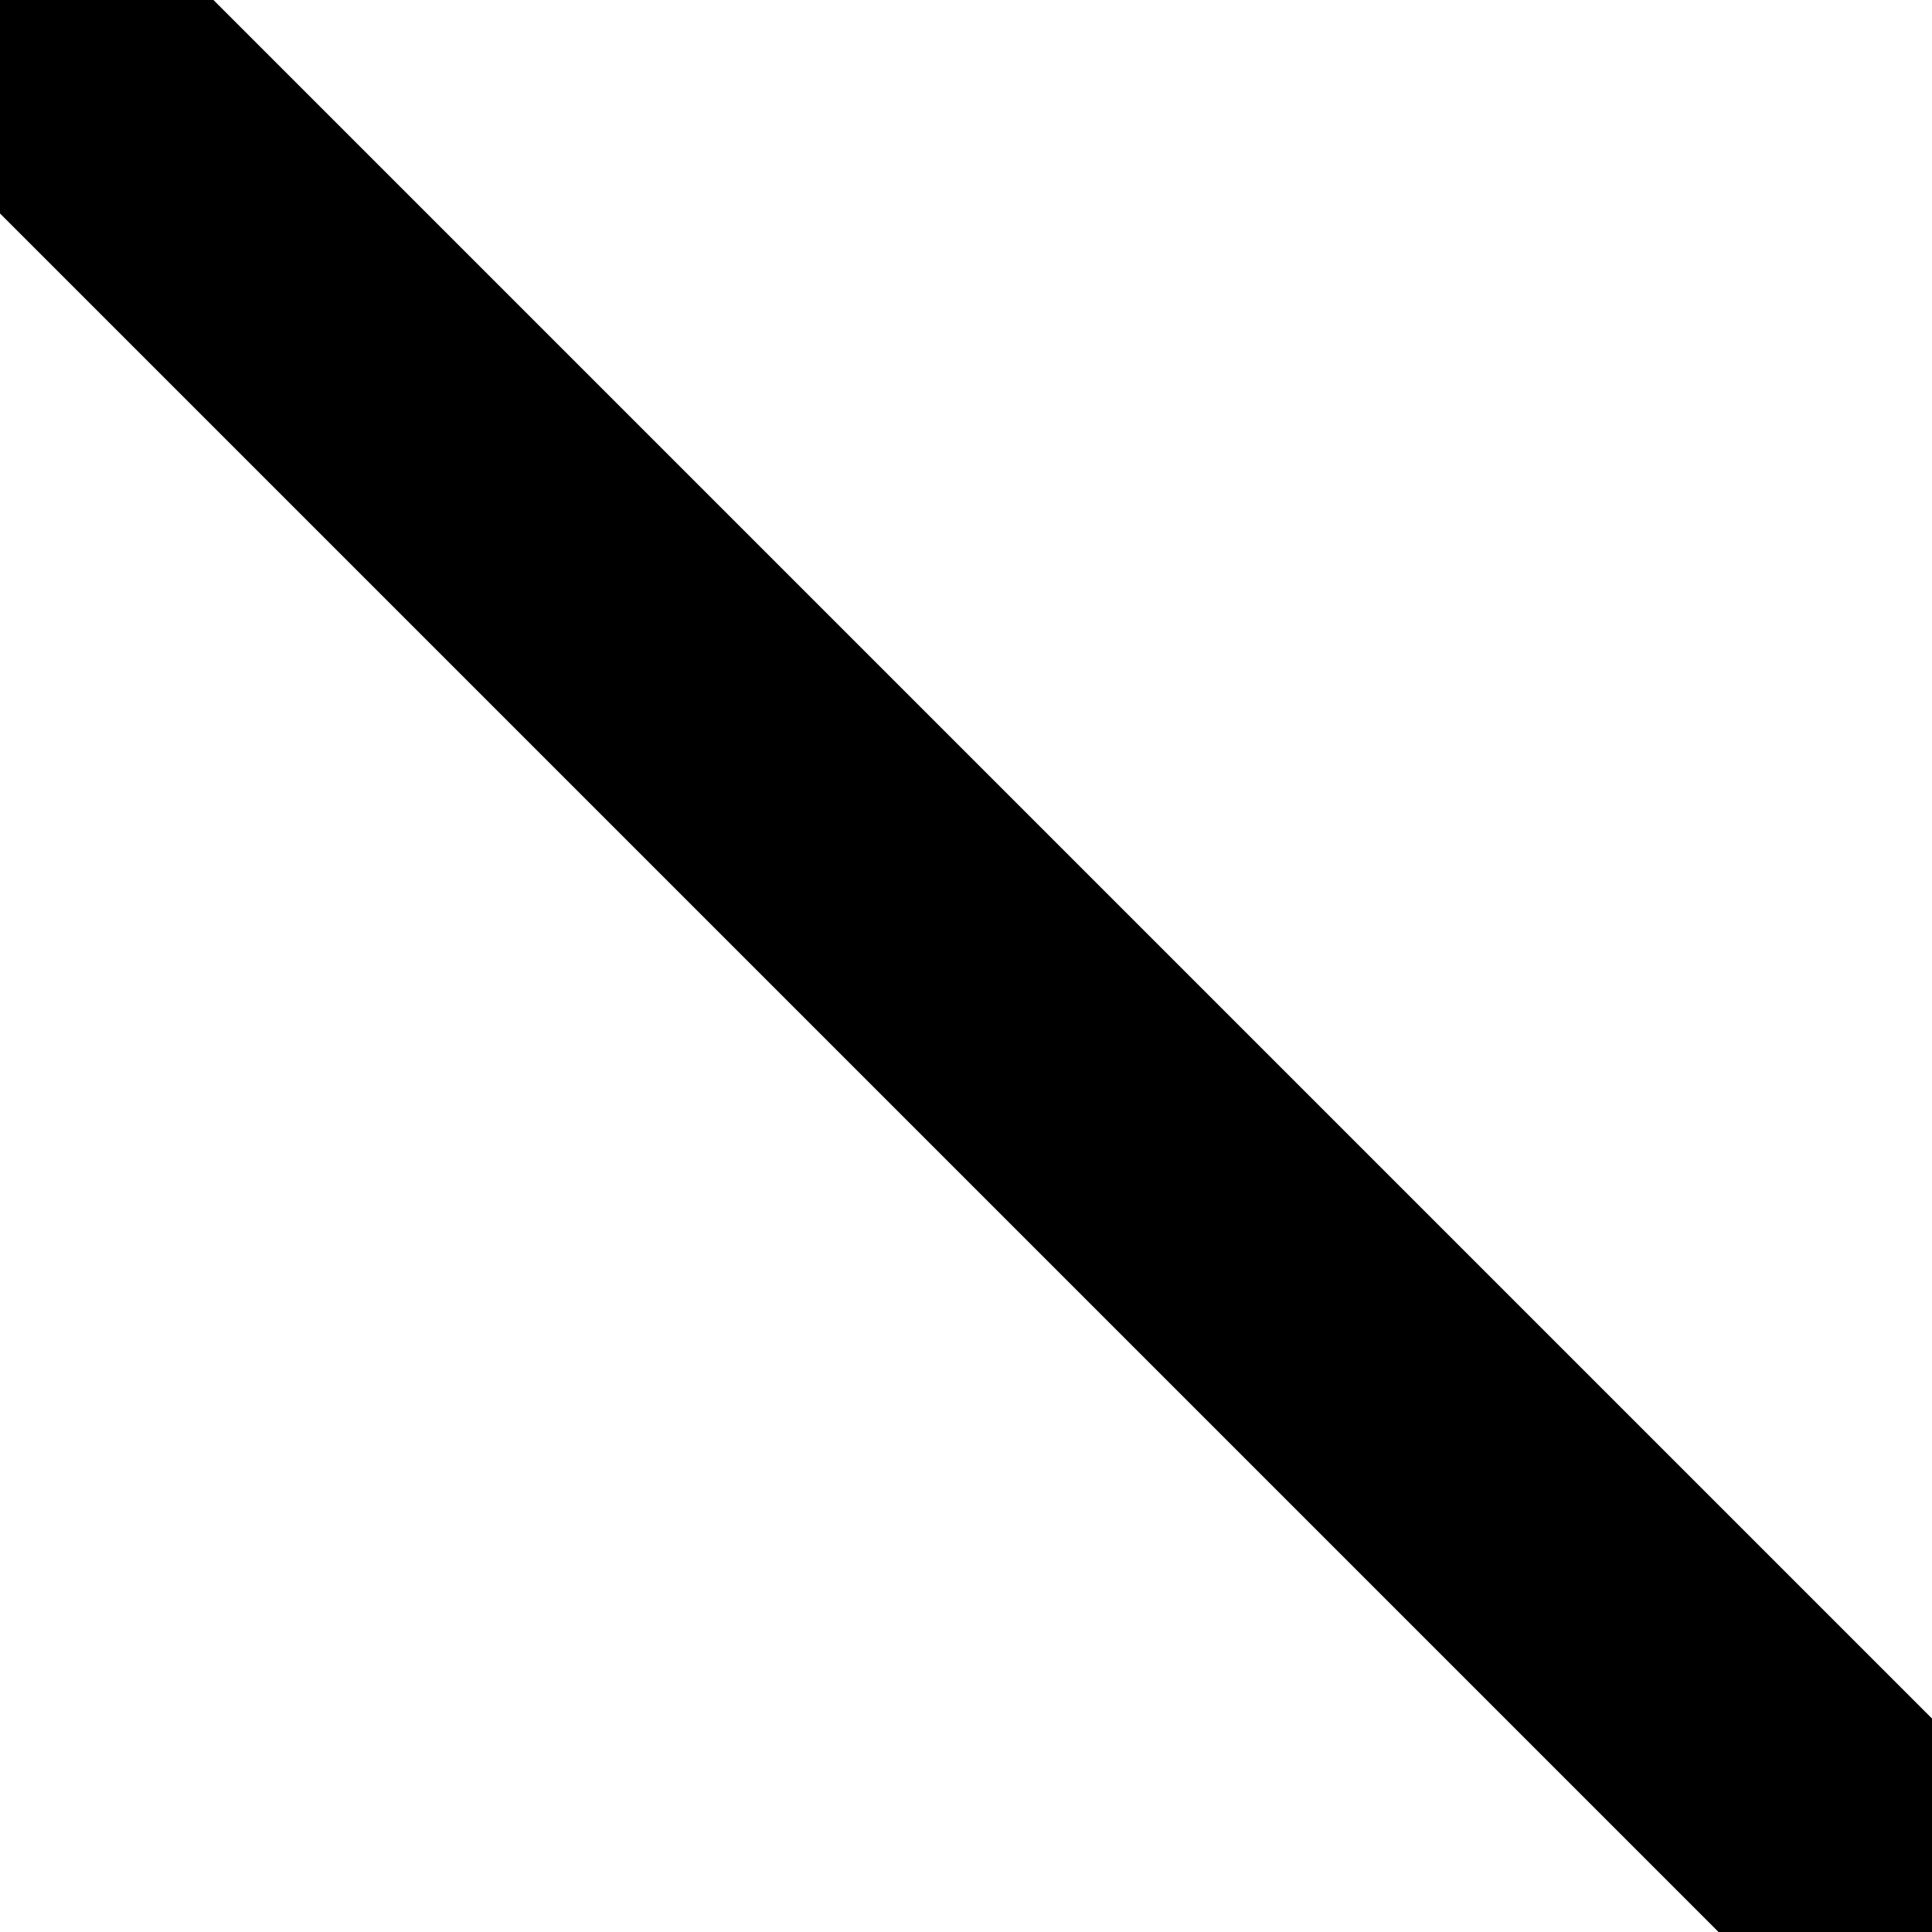 <?xml version="1.0" encoding="UTF-8"?>
<svg id="Layer_1" xmlns="http://www.w3.org/2000/svg" viewBox="0 0 64 64">
    <defs>
        <style>
            .cls-1{fill:none;stroke:#000;stroke-linecap:round;stroke-miterlimit:10;stroke-width:10px;}</style>
    </defs>
    <line class="cls-1" x1="64" y1="64" x2="0" y2="0" />
</svg>